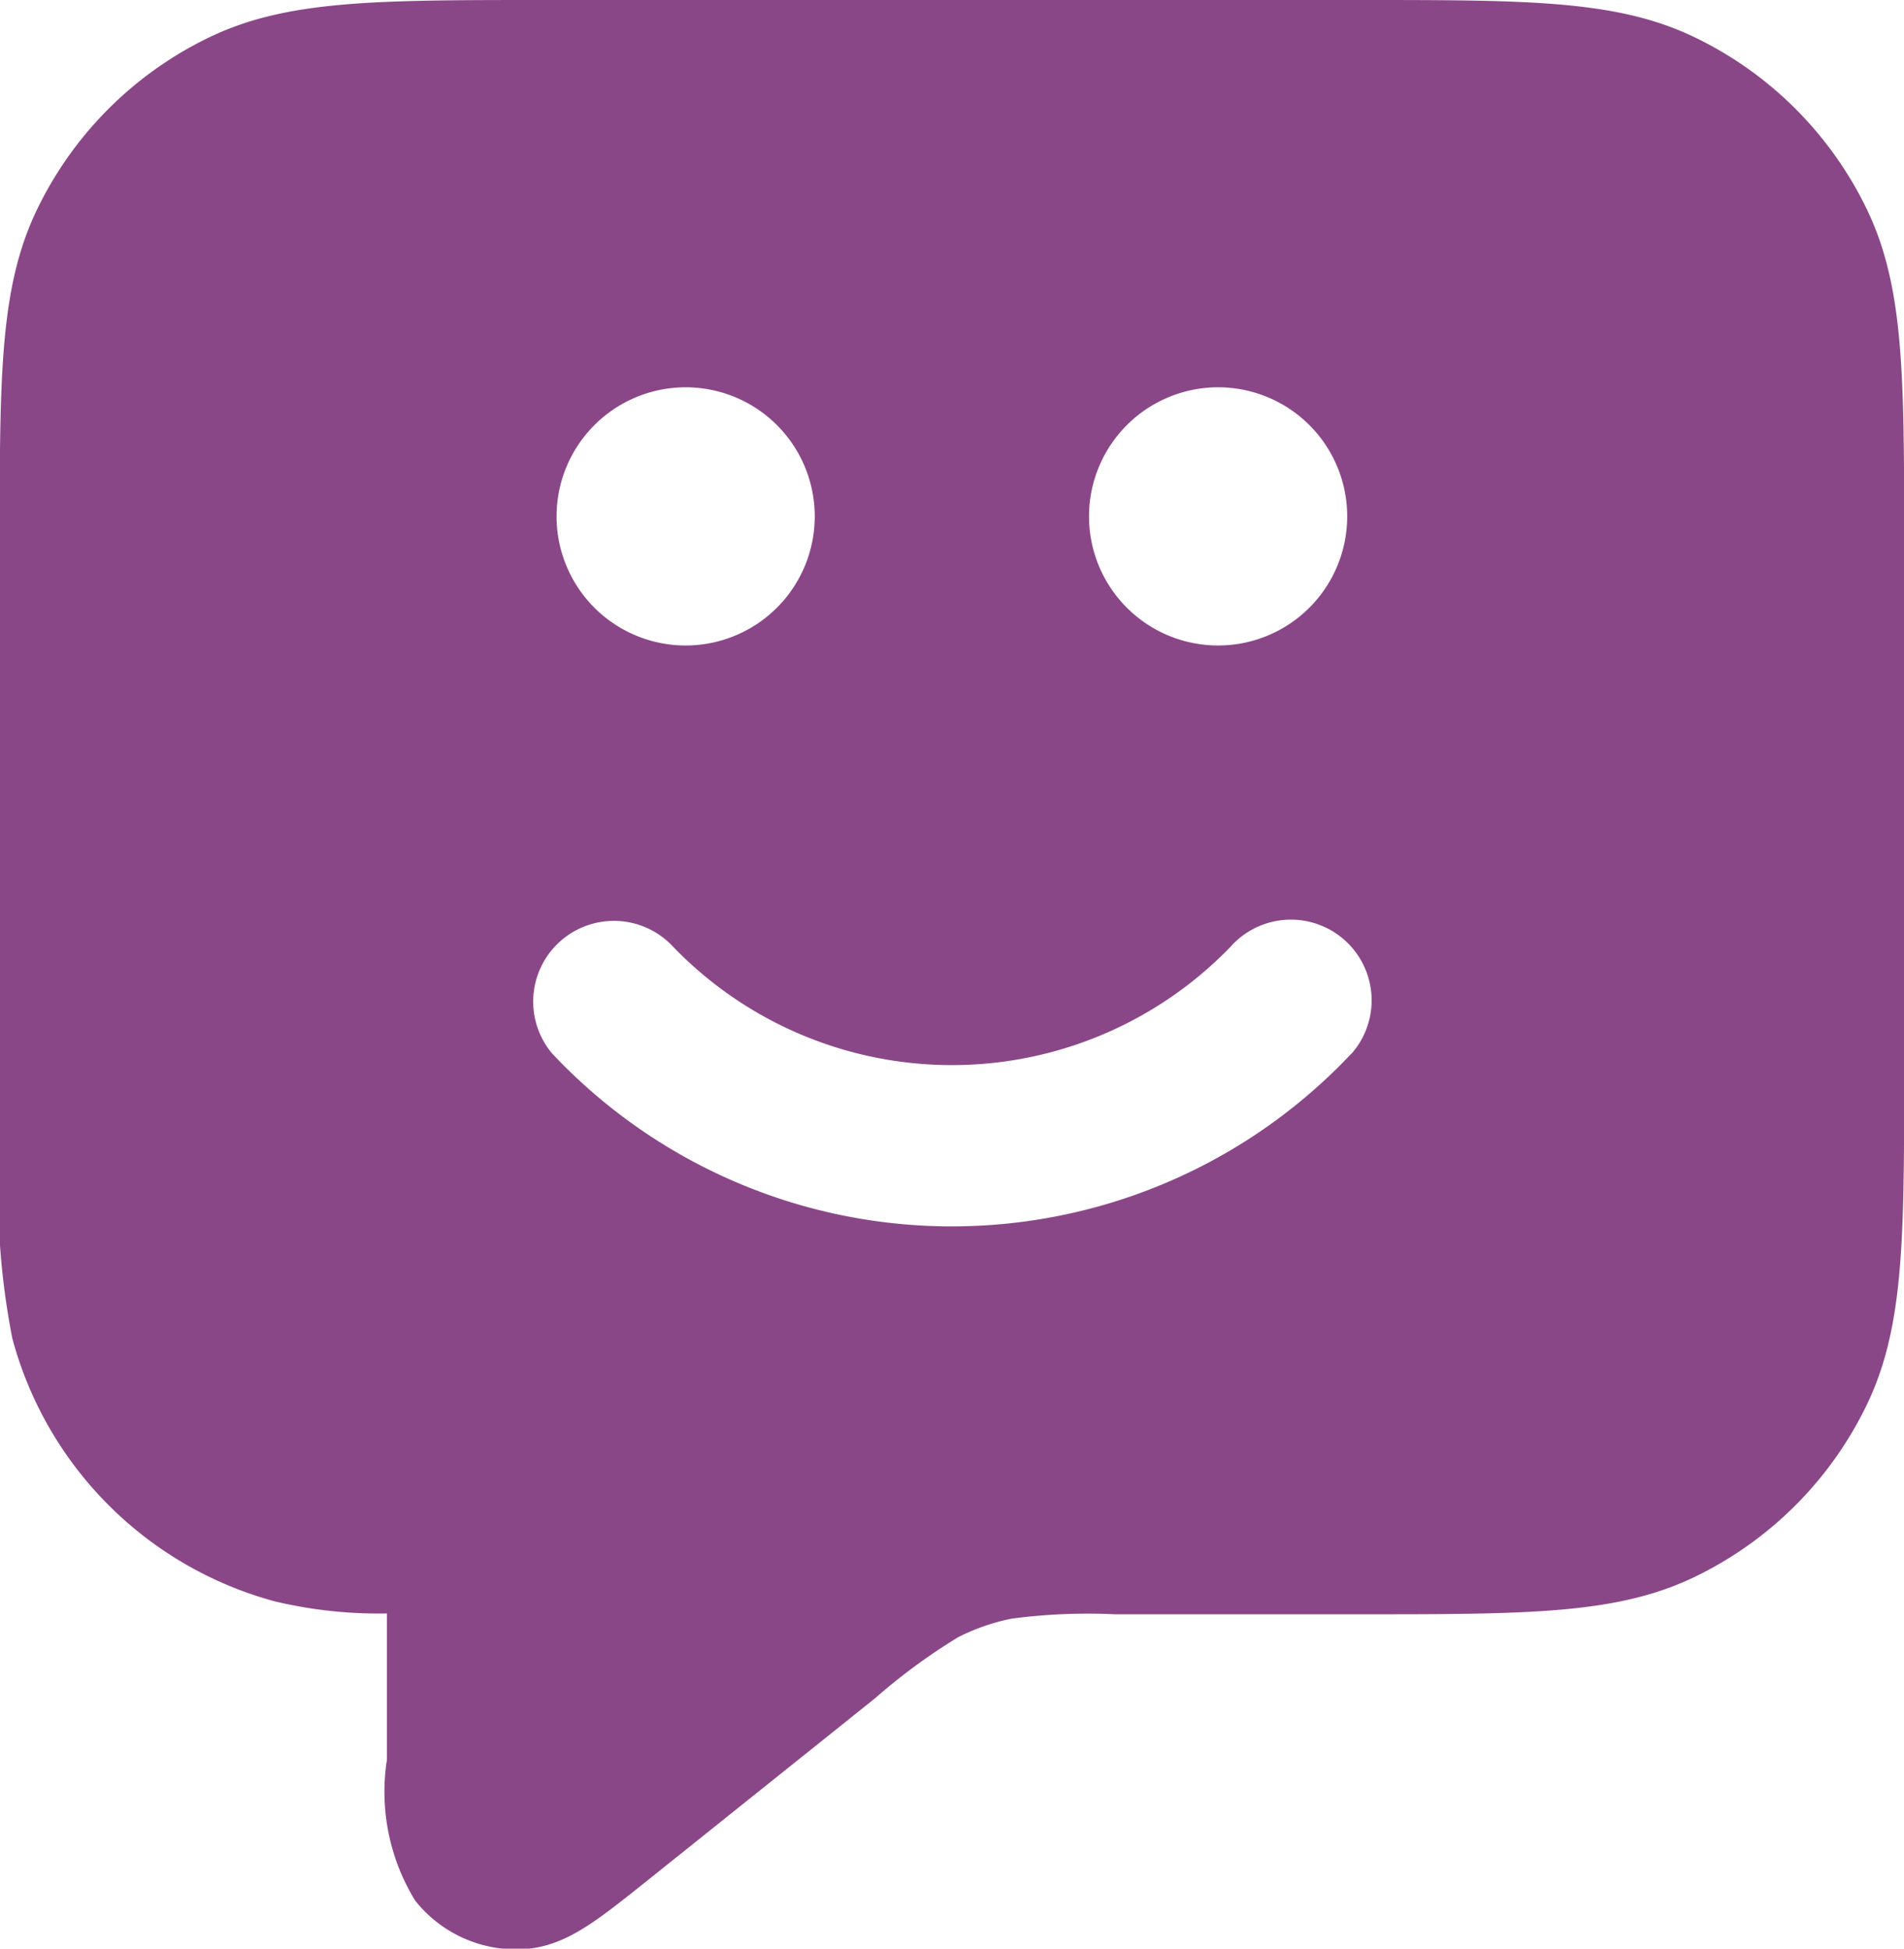 <svg xmlns="http://www.w3.org/2000/svg" width="23.451" height="24" viewBox="0 0 23.451 24">
  <path id="Path_90795" data-name="Path 90795" d="M181.065,2.5a4.545,4.545,0,0,0-2-2C178.089,0,177,0,174.844,0H164.827c-2.158,0-3.243,0-4.221.5a4.545,4.545,0,0,0-2,2c-.5.978-.5,2.061-.5,4.221v7.393a9.271,9.271,0,0,0,.157,2.375,4.586,4.586,0,0,0,3.232,3.234,5.537,5.537,0,0,0,1.381.149v1.8a2.559,2.559,0,0,0,.348,1.737,1.587,1.587,0,0,0,1.244.6h0c.556,0,.938-.308,1.572-.813l2.846-2.278a7.349,7.349,0,0,1,1.024-.753,2.584,2.584,0,0,1,.658-.229,7.137,7.137,0,0,1,1.272-.054h3c2.16,0,3.245,0,4.223-.5a4.545,4.545,0,0,0,2-2c.5-.978.5-2.061.5-4.221V6.717c0-2.16,0-3.243-.5-4.221m-7.95,2.274a1.59,1.59,0,1,1-1.59,1.59,1.591,1.591,0,0,1,1.59-1.59m-6.558,0a1.59,1.59,0,1,1-1.59,1.59,1.591,1.591,0,0,1,1.59-1.59m8.2,8.206a6.755,6.755,0,0,1-9.844,0,.994.994,0,0,1,1.493-1.312,4.771,4.771,0,0,0,6.859,0,.994.994,0,0,1,1.493,1.314" transform="translate(-158.11)" fill="#8a4787"/>
</svg>
